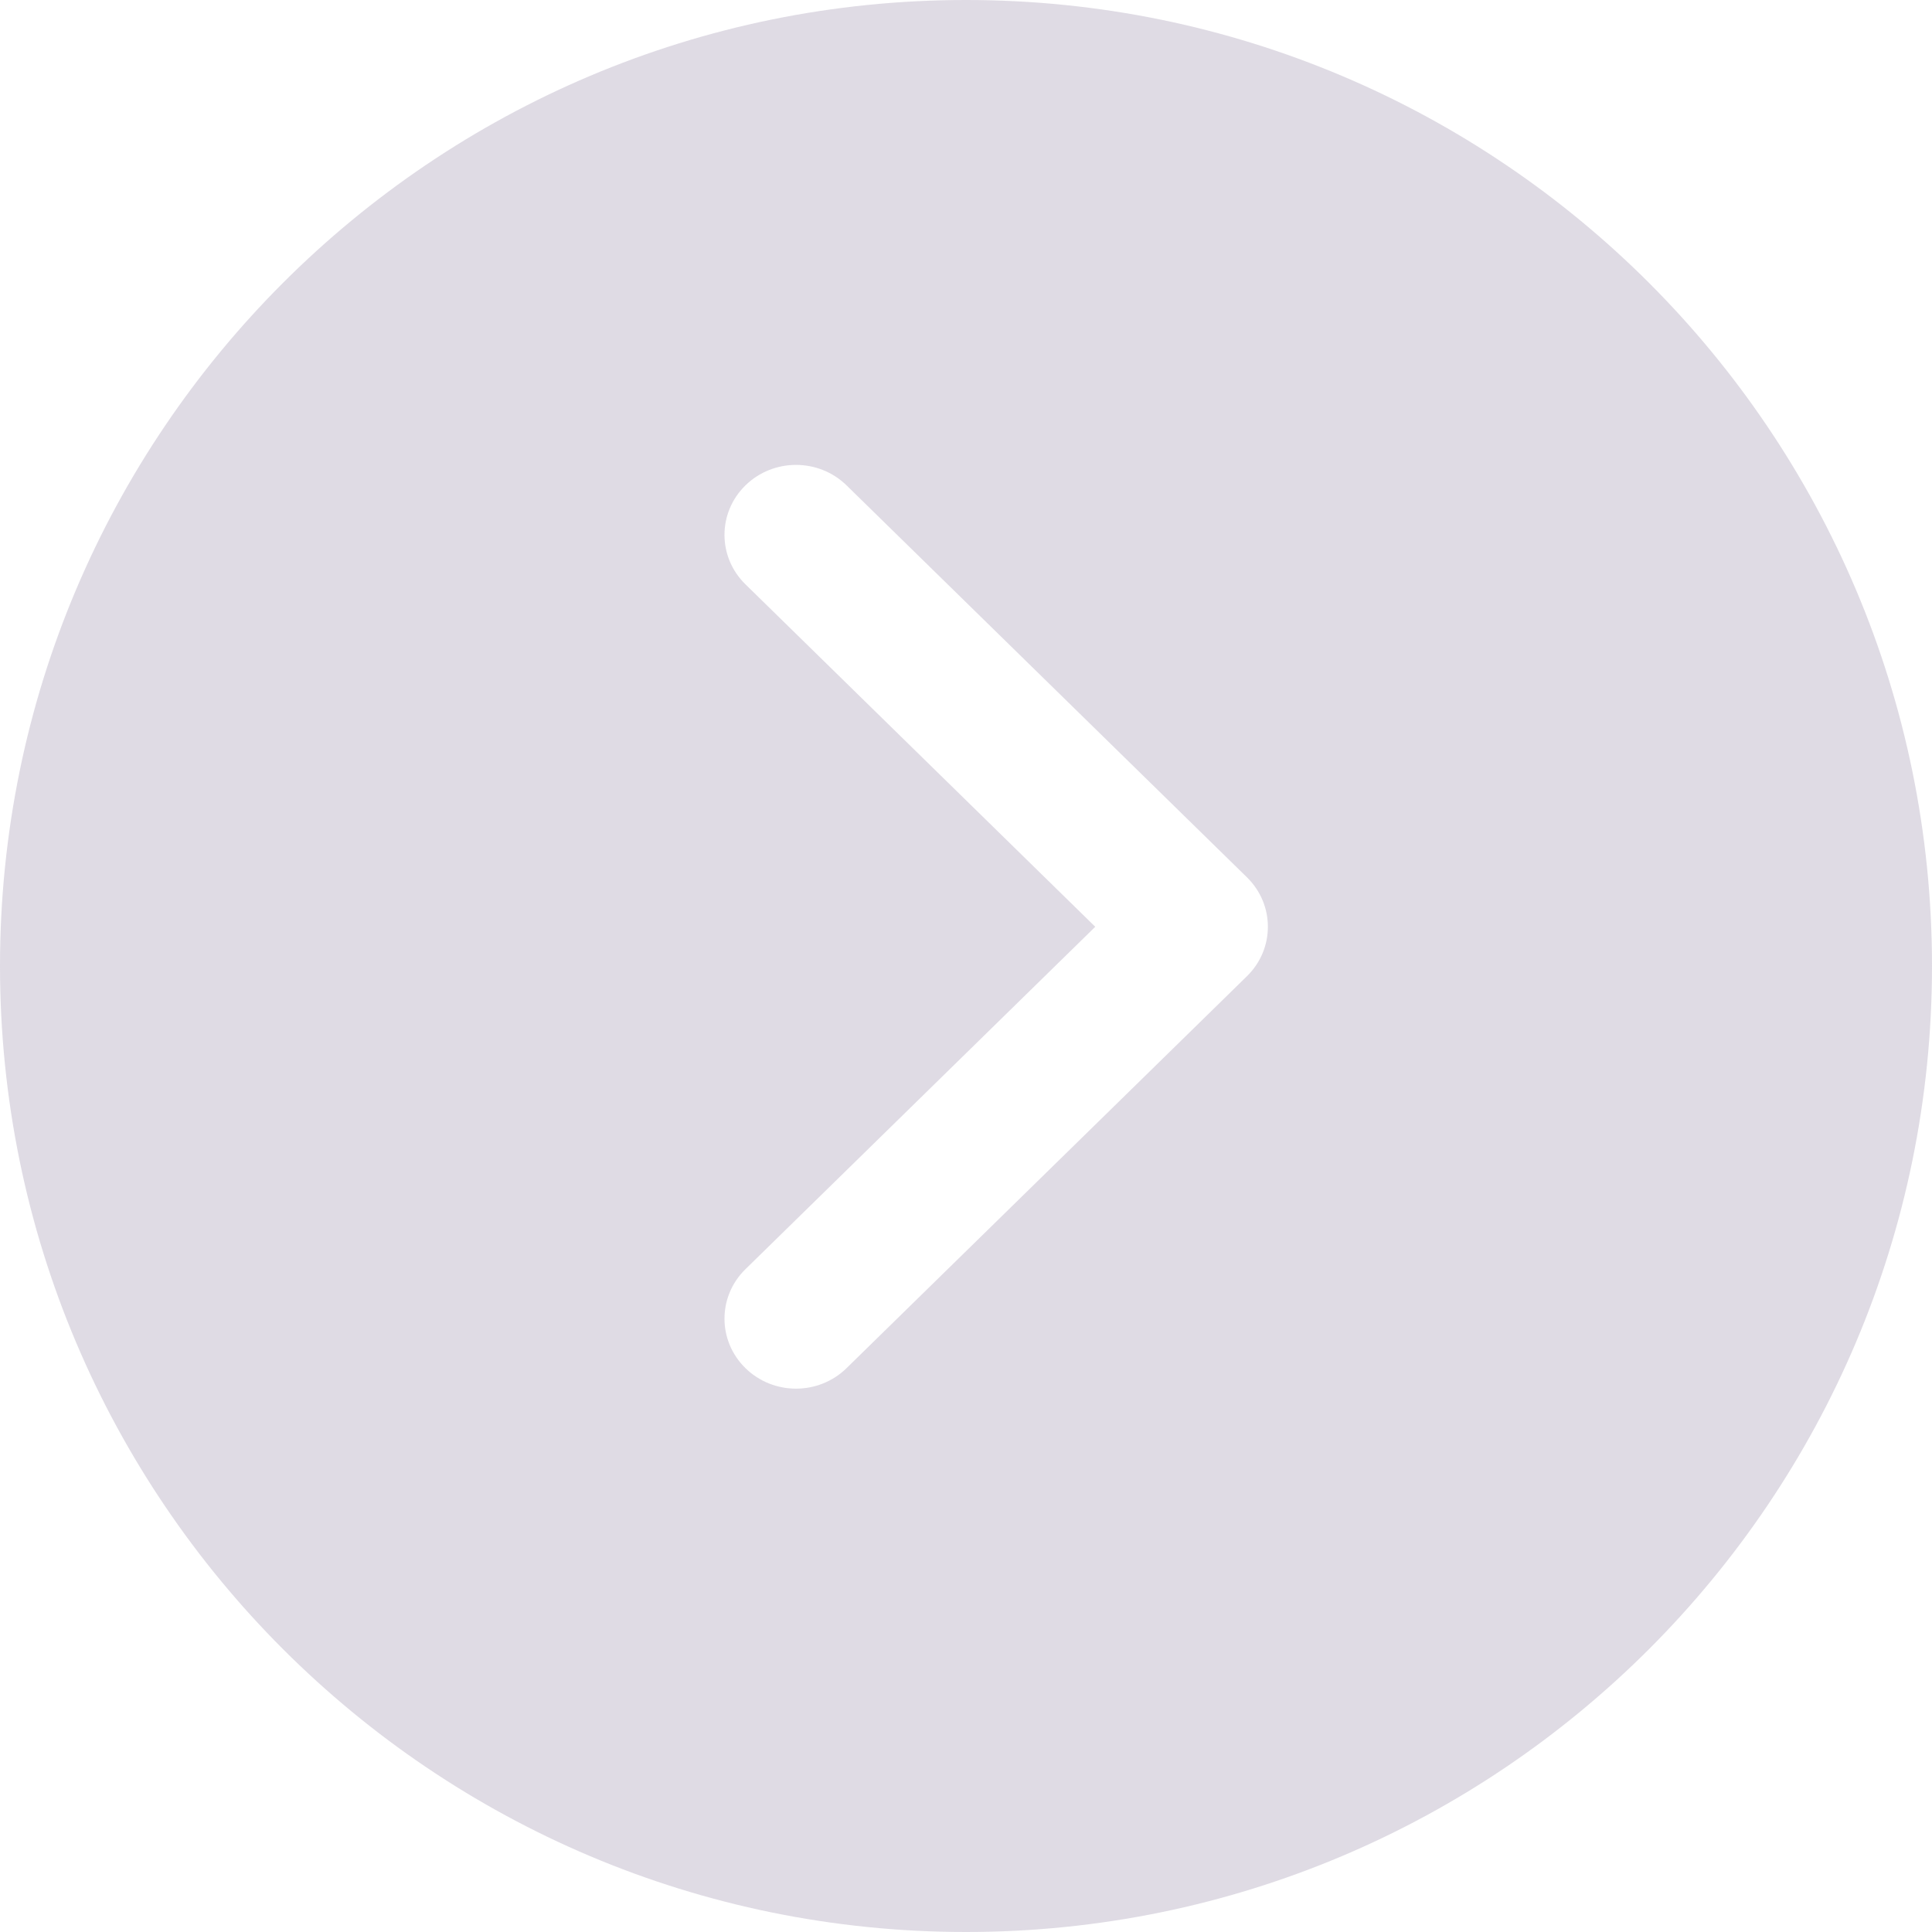 <svg width="40" height="40" viewBox="0 0 40 40" fill="none" xmlns="http://www.w3.org/2000/svg">
<path opacity="0.4" fill-rule="evenodd" clip-rule="evenodd" d="M20 40C31.046 40 40 31.046 40 20C40 8.954 31.046 -7.8281e-07 20 2.06624e-06C8.954 1.1006e-06 2.7141e-06 8.954 5.56315e-06 20C4.59751e-06 31.046 8.954 40 20 40ZM15.434 26.277C14.855 26.843 14.855 27.76 15.434 28.326C16.012 28.892 16.949 28.892 17.527 28.326L25.816 20.212C26.395 19.646 26.395 18.729 25.816 18.163L17.527 10.049C16.949 9.484 16.012 9.484 15.434 10.049C14.855 10.615 14.855 11.533 15.434 12.098L22.676 19.188L15.434 26.277Z" fill="#B0A6BD"/>
</svg>
